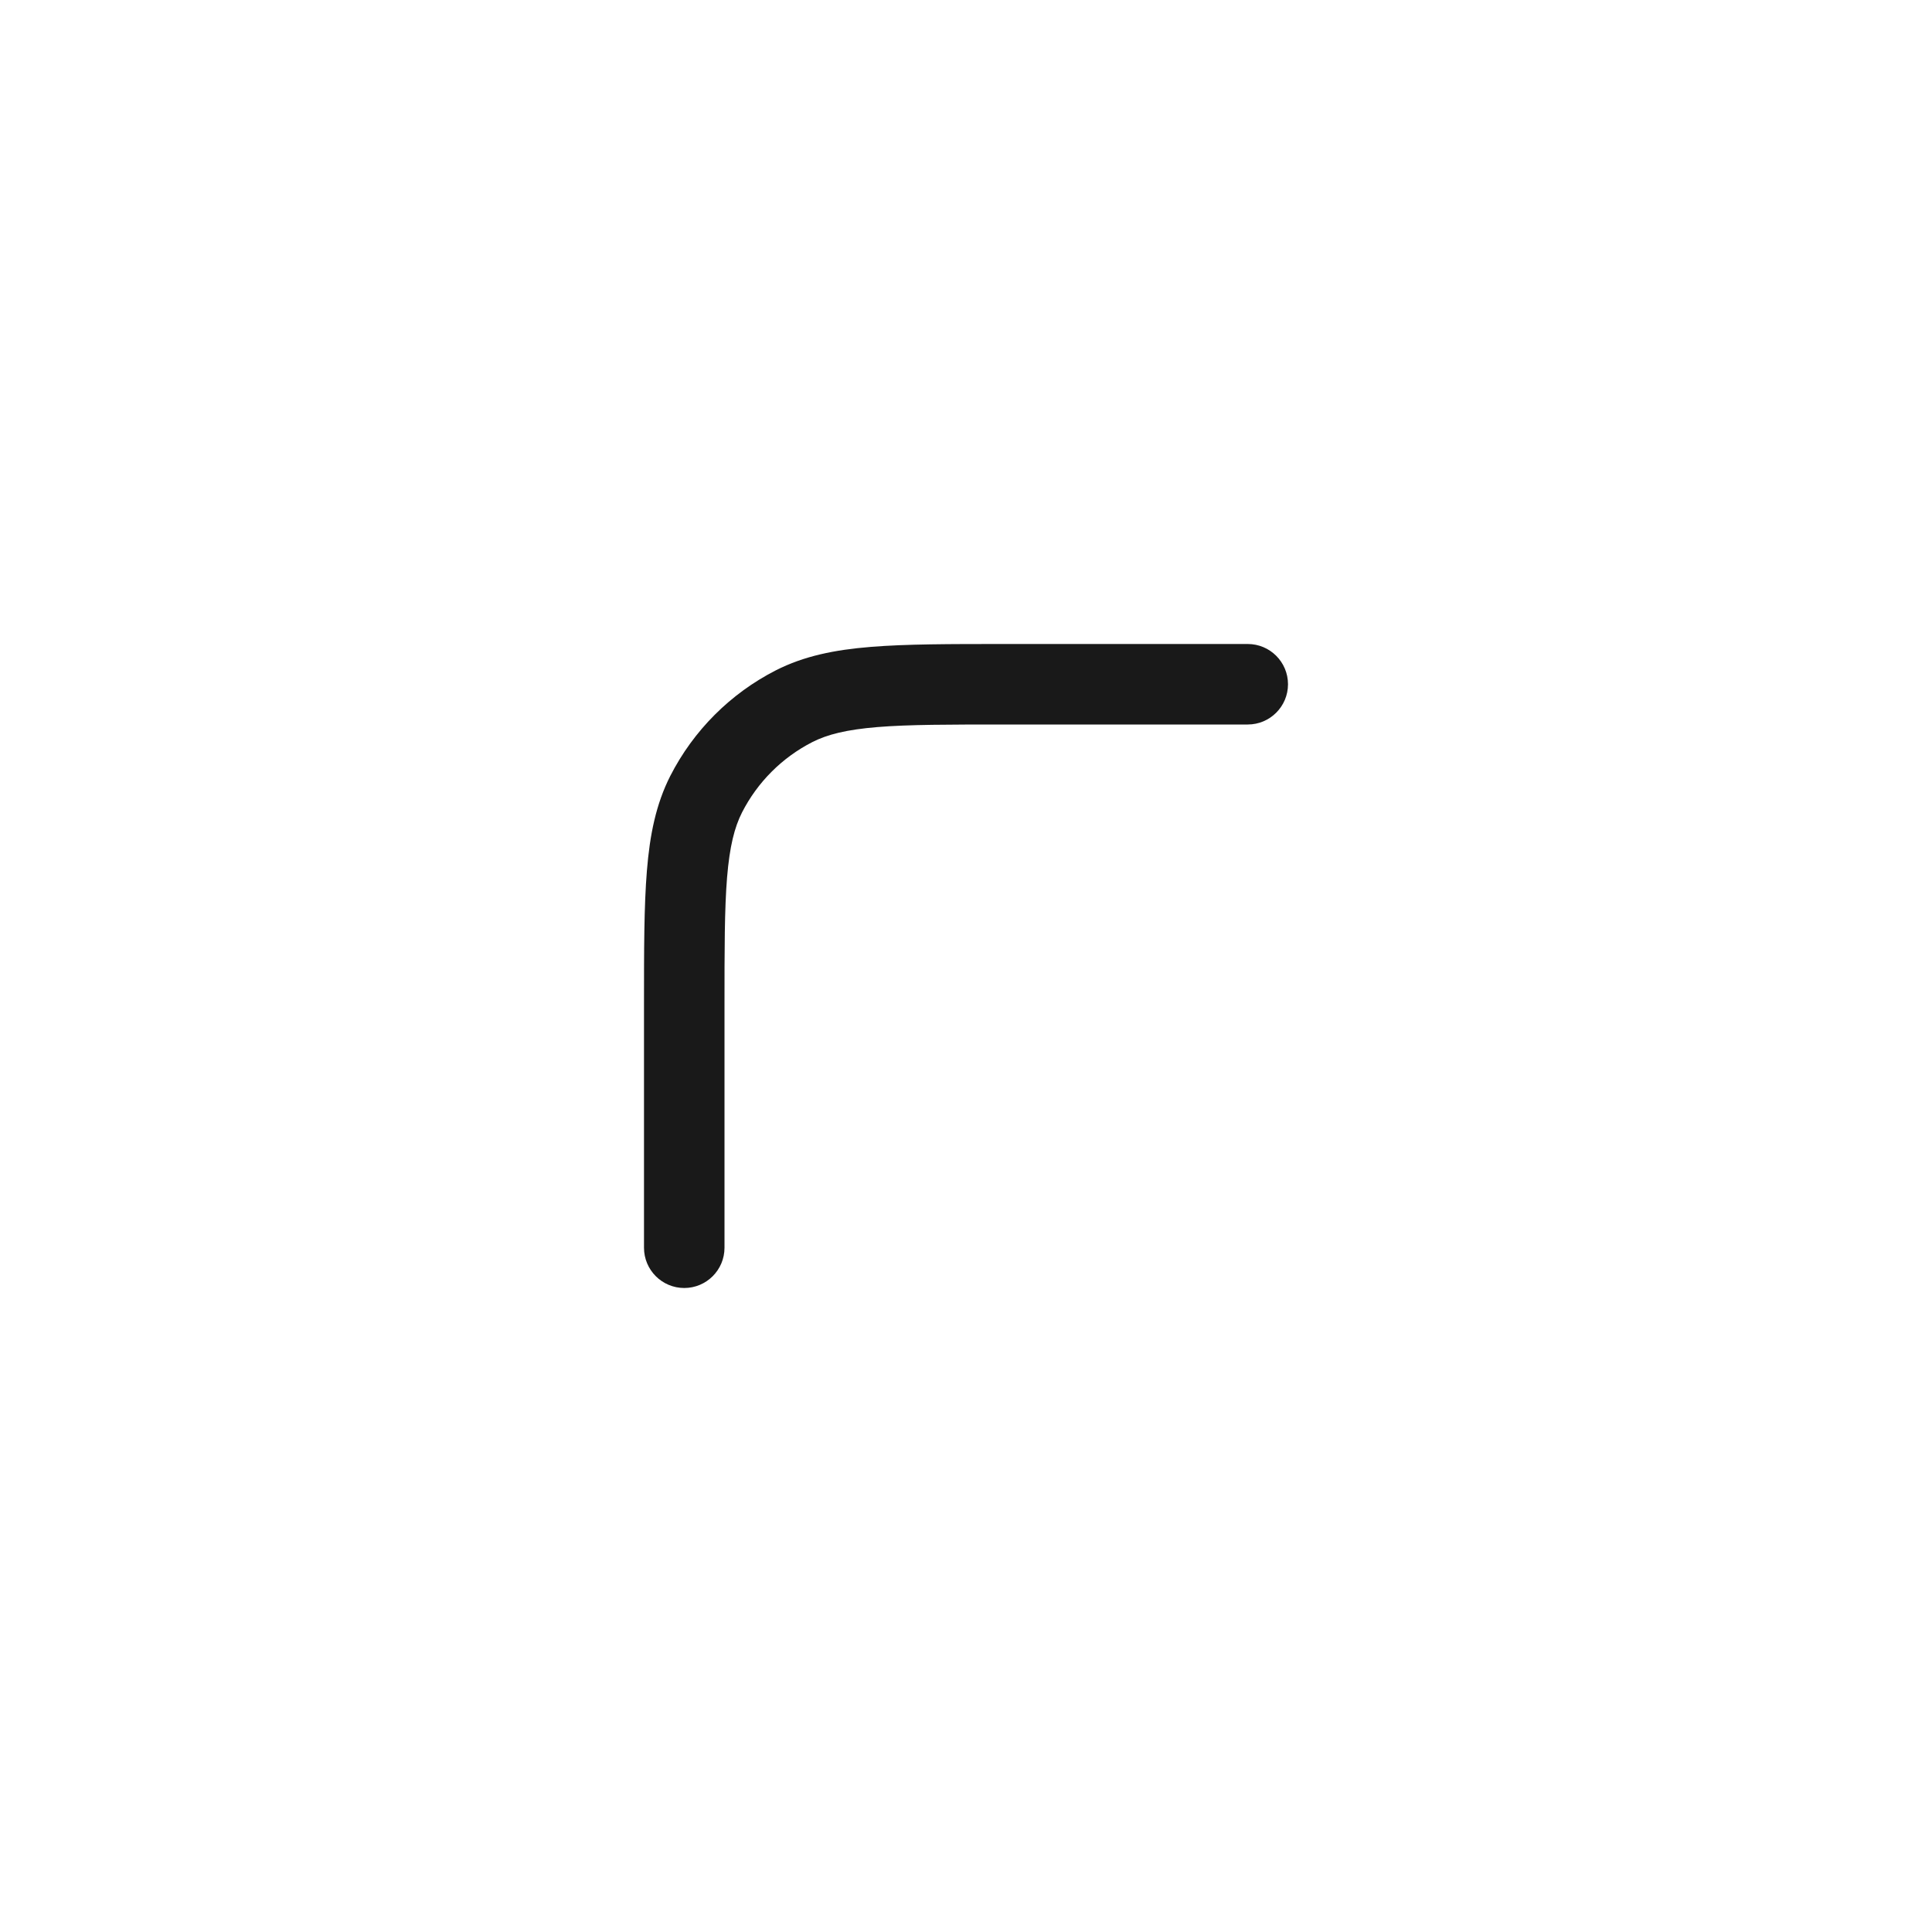 <svg width="24" height="24" viewBox="0 0 24 24" fill="none" xmlns="http://www.w3.org/2000/svg">
<path fill-rule="evenodd" clip-rule="evenodd" d="M12.478 8L12.5 8H15.5C15.776 8 16 8.224 16 8.5C16 8.776 15.776 9 15.5 9H12.5C11.792 9 11.29 9 10.899 9.032C10.513 9.064 10.277 9.124 10.092 9.218C9.716 9.41 9.41 9.716 9.218 10.092C9.124 10.277 9.064 10.513 9.032 10.899C9 11.29 9 11.792 9 12.5V15.5C9 15.776 8.776 16 8.5 16C8.224 16 8 15.776 8 15.5V12.5L8 12.478C8 11.797 8 11.255 8.036 10.817C8.072 10.37 8.149 9.988 8.327 9.638C8.615 9.074 9.074 8.615 9.638 8.327C9.988 8.149 10.37 8.072 10.817 8.036C11.255 8 11.797 8 12.478 8Z" fill="black" fill-opacity="0.9"/>
</svg>
